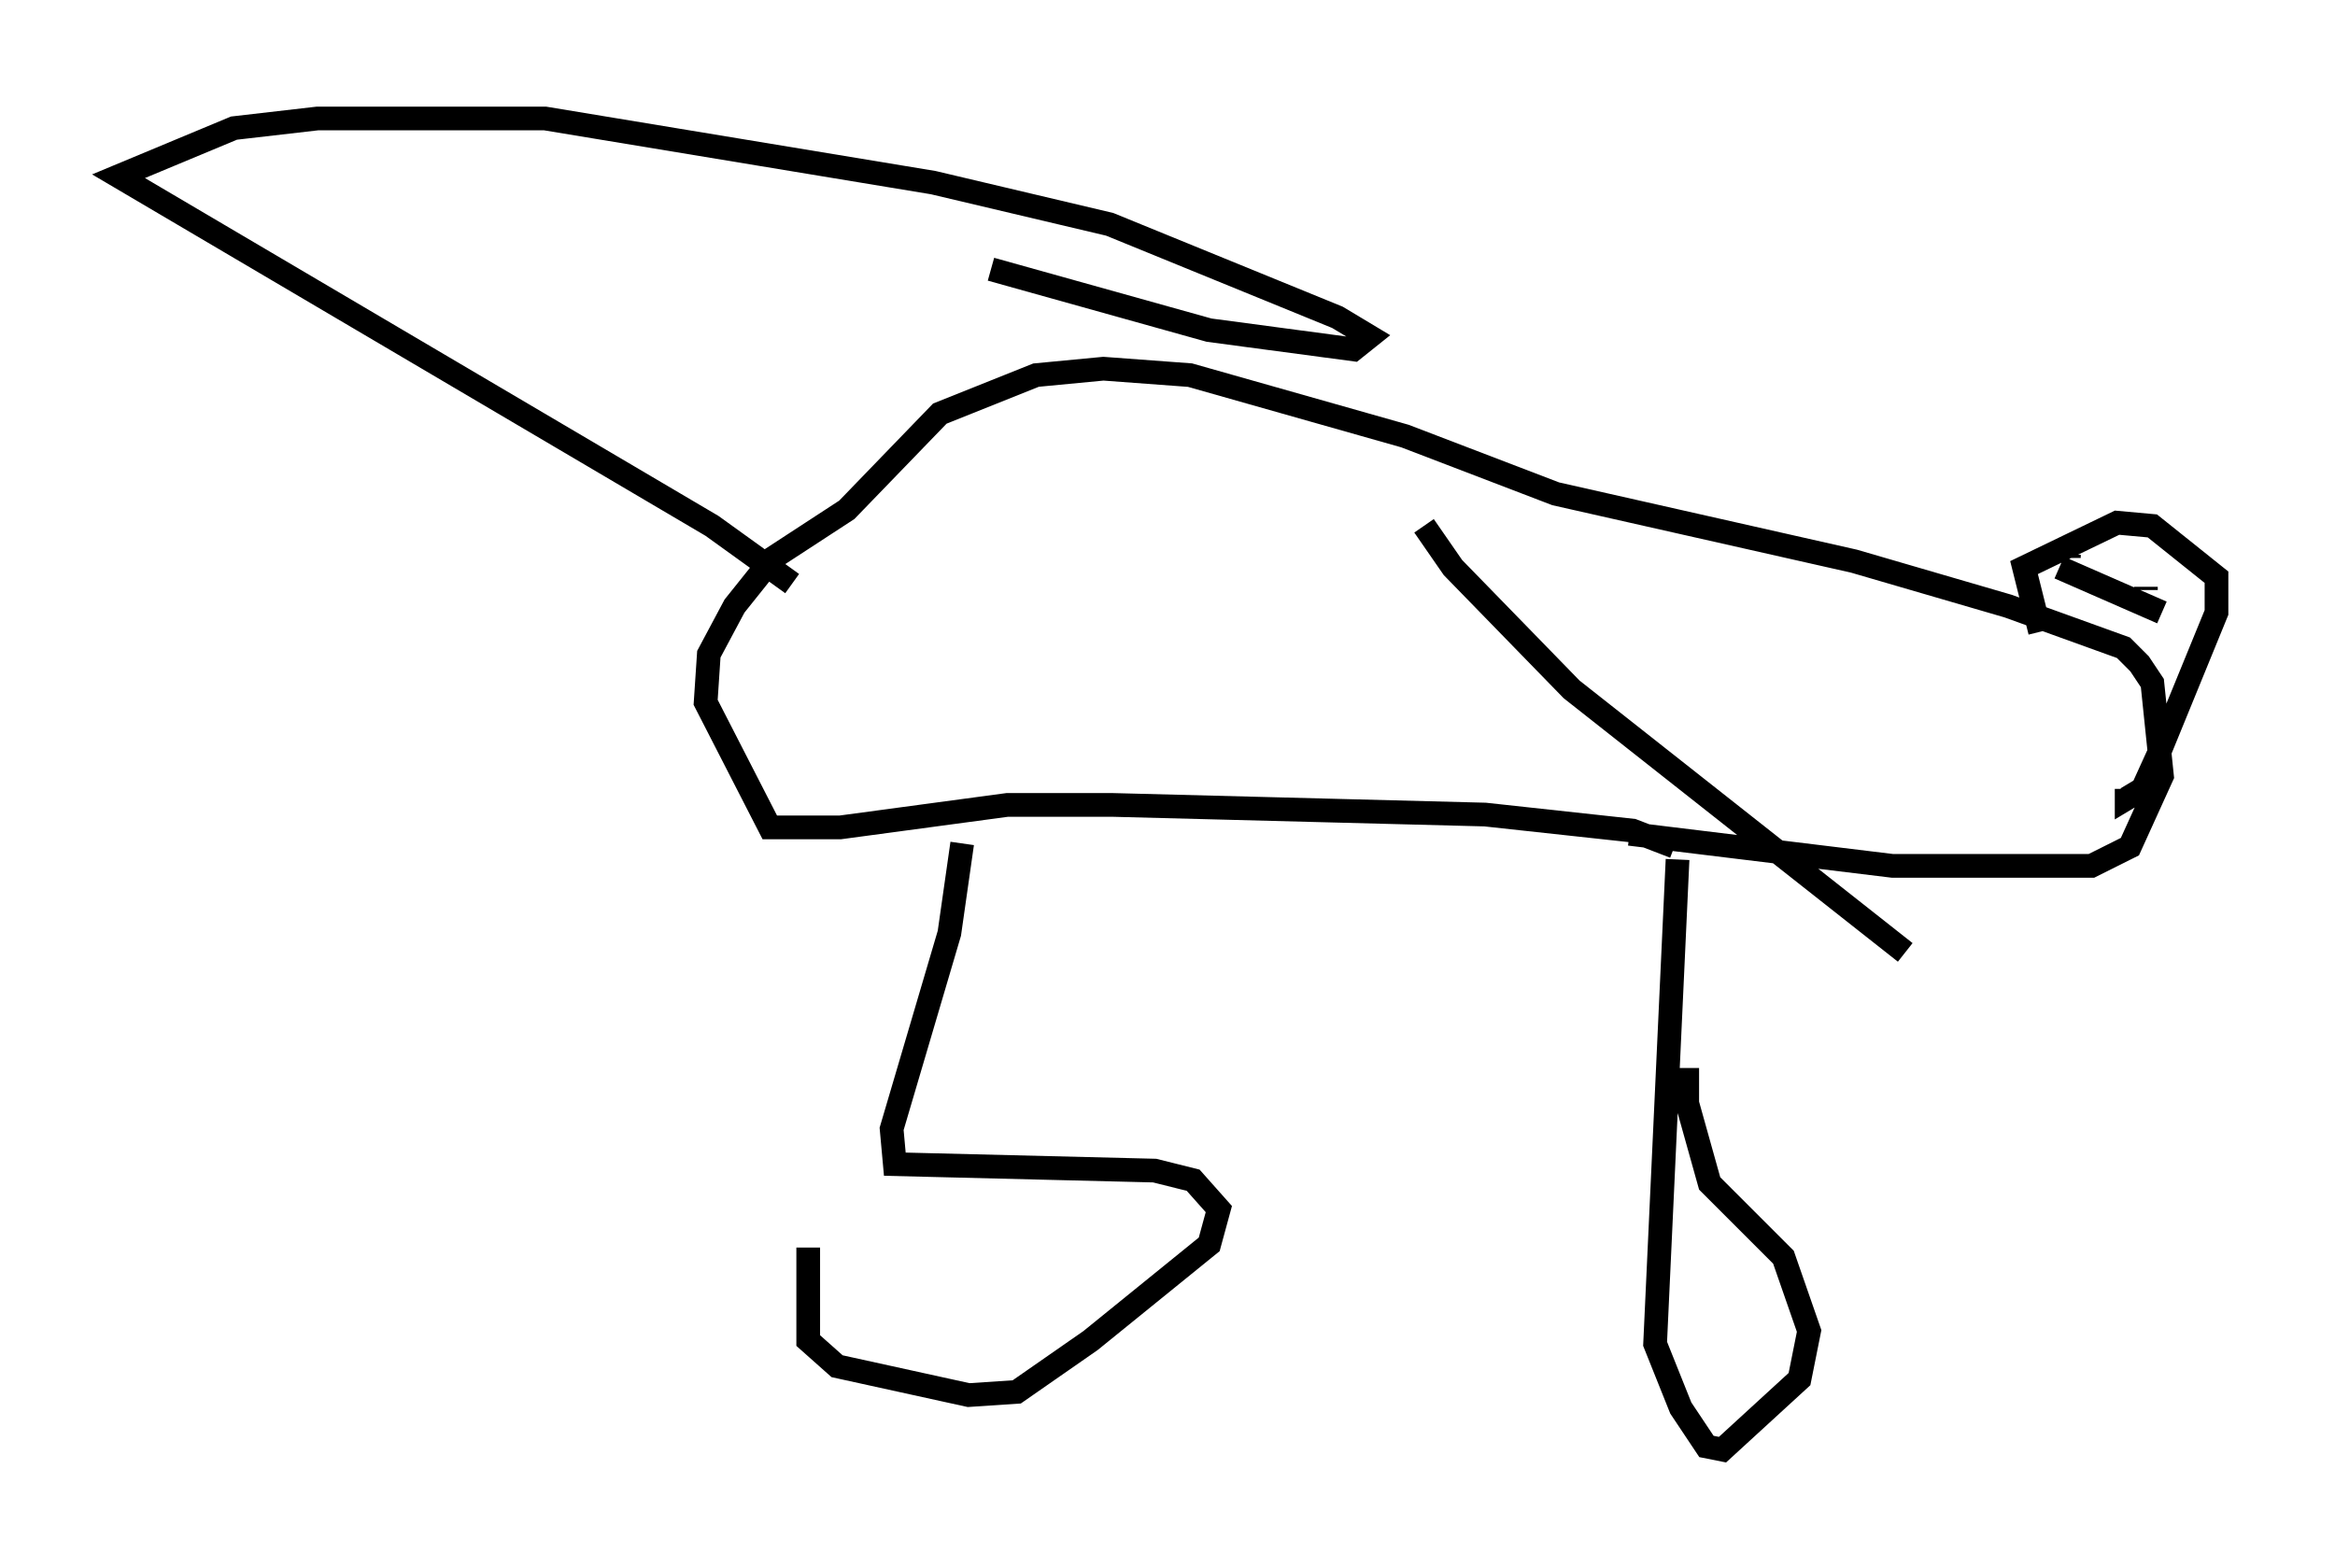 <?xml version="1.0" encoding="utf-8" ?>
<svg baseProfile="full" height="66.156" version="1.1" width="98.497" xmlns="http://www.w3.org/2000/svg" xmlns:ev="http://www.w3.org/2001/xml-events" xmlns:xlink="http://www.w3.org/1999/xlink"><defs /><rect fill="white" height="66.156" width="98.497" x="0" y="0" /><path d="M35.852, 35.446 m-1.759, 17.185 l0.0, 3.924 1.218, 1.083 l5.548, 1.218 2.03, -0.135 l3.112, -2.165 5.007, -4.059 l0.406, -1.488 -1.083, -1.218 l-1.624, -0.406 -10.961, -0.271 l-0.135, -1.488 2.436, -8.254 l0.541, -3.789 m30.176, 0.677 l-0.947, 20.433 1.083, 2.706 l1.083, 1.624 0.677, 0.135 l3.248, -2.977 0.406, -2.03 l-1.083, -3.112 -3.112, -3.112 l-0.947, -3.383 0.0, -1.488 m-0.541, -9.337 l-1.759, -0.677 -6.225, -0.677 l-15.697, -0.406 -4.465, 0.0 l-7.036, 0.947 -2.977, 0.0 l-2.706, -5.277 0.135, -2.03 l1.083, -2.03 1.624, -2.03 l3.112, -2.03 3.924, -4.059 l4.059, -1.624 2.842, -0.271 l3.654, 0.271 9.066, 2.571 l6.36, 2.436 12.584, 2.842 l6.495, 1.894 4.871, 1.759 l0.677, 0.677 0.541, 0.812 l0.406, 3.924 -1.353, 2.977 l-1.624, 0.812 -8.39, 0.0 l-11.096, -1.353 m17.321, -8.525 l-0.677, -2.706 3.924, -1.894 l1.488, 0.135 2.706, 2.165 l0.0, 1.488 -2.436, 5.954 l-0.677, 1.488 -0.677, 0.406 l0.0, -0.406 m-2.436, -9.743 l0.0, -0.135 m3.248, 1.353 l0.0, 0.135 m-3.654, -0.947 l4.33, 1.894 m-57.78, -1.218 l-3.383, -2.436 -25.034, -14.75 l4.871, -2.03 3.518, -0.406 l9.607, 0.0 16.373, 2.706 l7.442, 1.759 9.607, 3.924 l1.353, 0.812 -0.677, 0.541 l-6.089, -0.812 -9.202, -2.571 m18.268, 10.825 l1.218, 1.759 5.007, 5.142 l14.073, 11.096 " fill="none" stroke="black" stroke-width="1" /></svg>